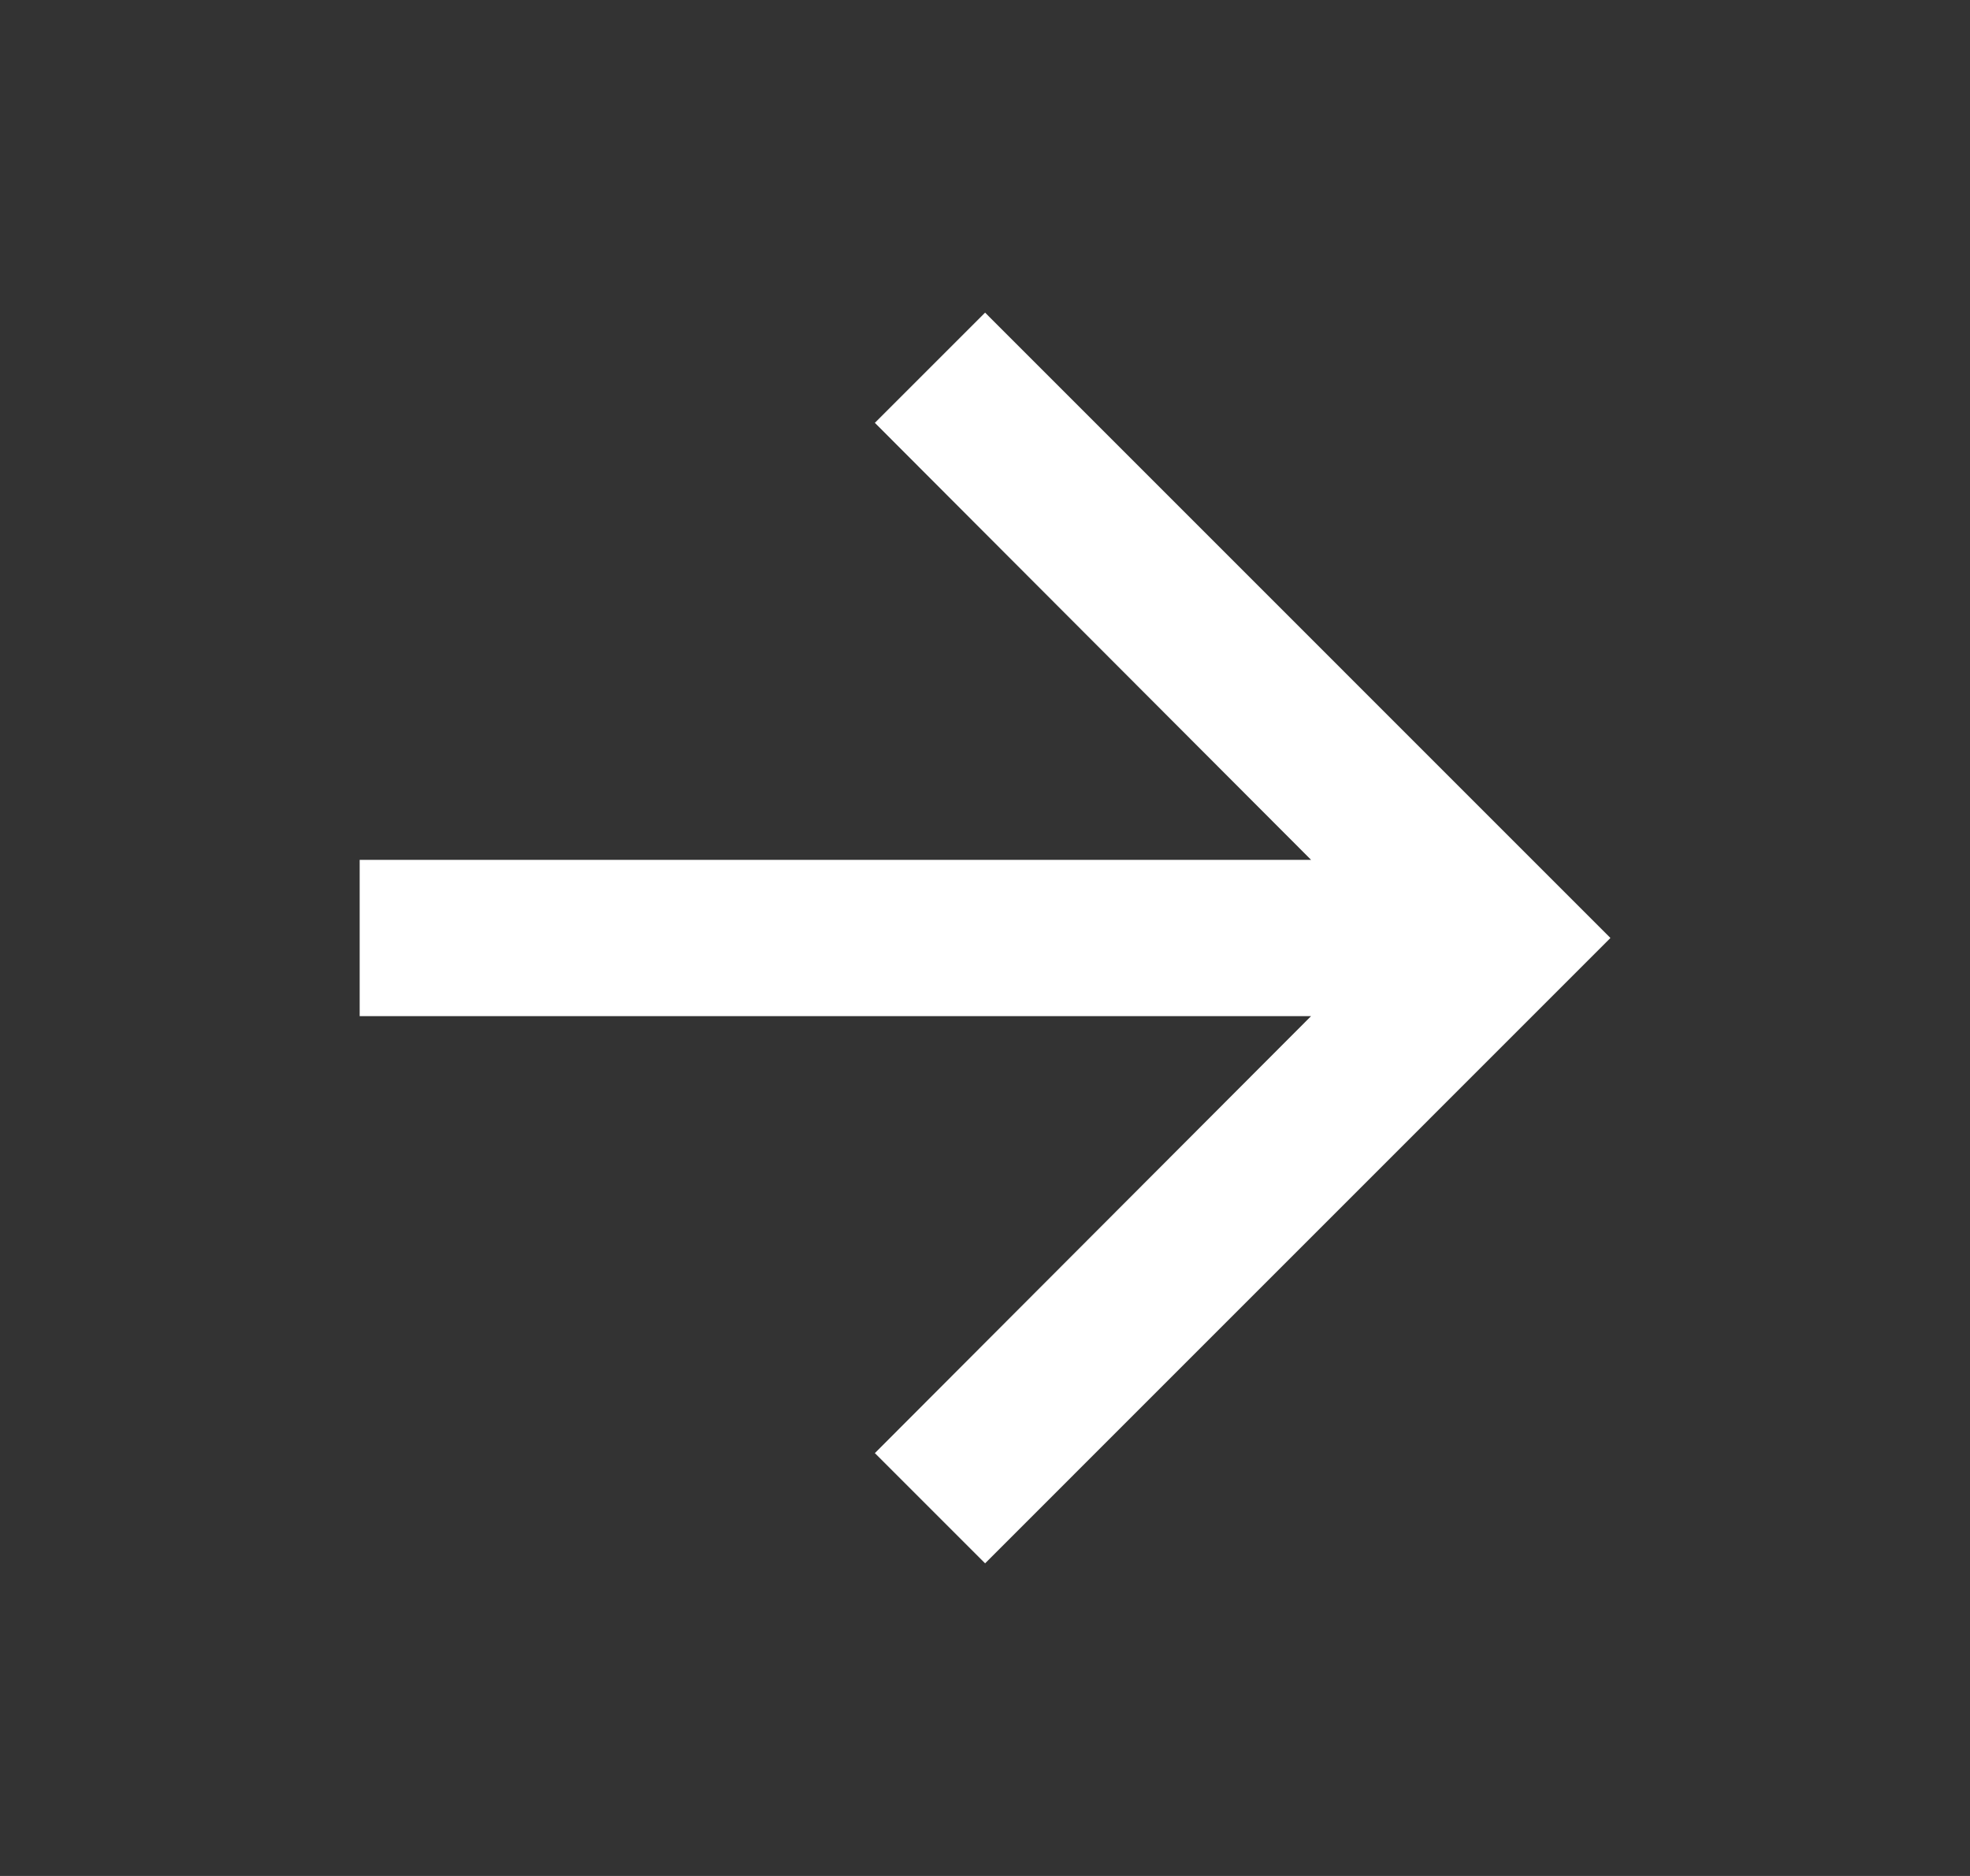 <svg width="21" height="20" viewBox="0 0 21 20" fill="none" xmlns="http://www.w3.org/2000/svg">
<rect x="0" y="0" width="21" height="20" fill="#333333" stroke="none"/>
<path d="M10.501 3.333L9.326 4.508L13.976 9.167H3.834V10.833H13.976L9.326 15.492L10.501 16.667L17.167 10L10.501 3.333Z" fill="white"/>
</svg>
